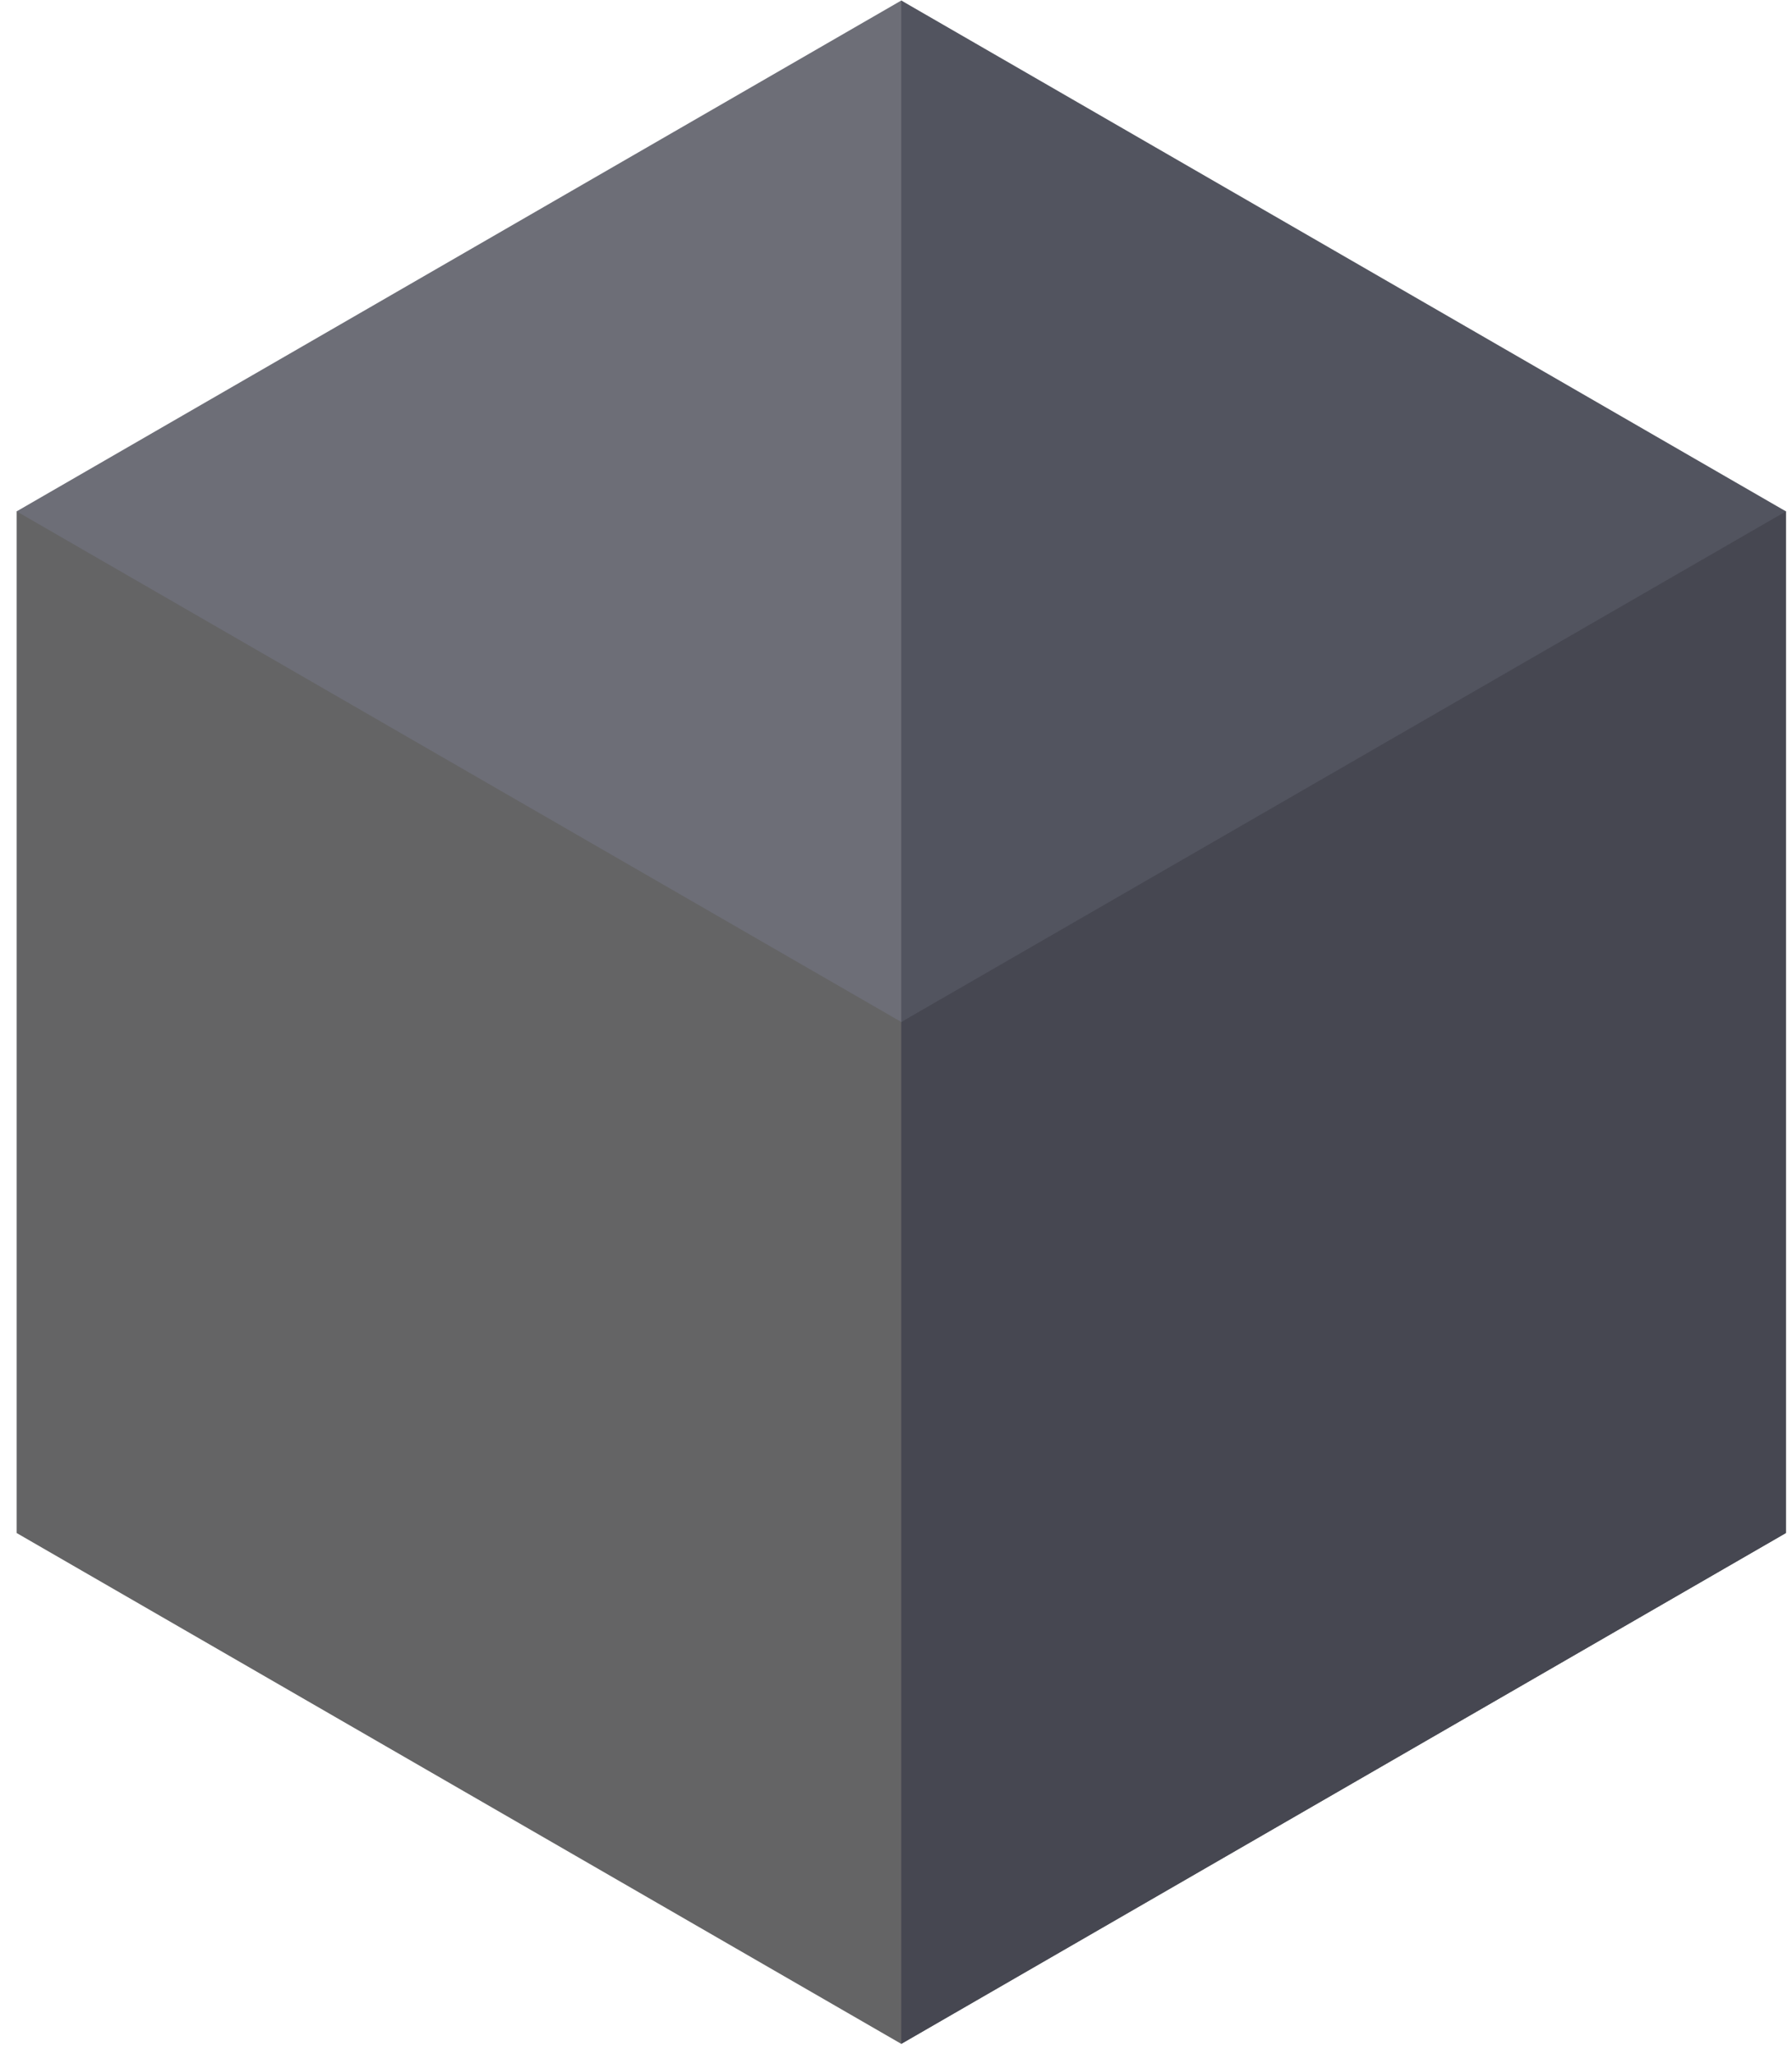<svg width="96" height="110" viewBox="0 0 96 110" fill="none" xmlns="http://www.w3.org/2000/svg">
<path d="M4.726 26.393L0.892 27.389V82.112L48.282 109.473L95.673 82.112V27.389L91.839 26.393H4.726Z" fill="#646465"/>
<path d="M48.282 26.393V109.473L95.673 82.112V27.389L91.839 26.393H48.282Z" fill="#464751"/>
<path d="M83.49 27.389L48.284 54.74L0.893 27.391V27.389L48.284 0.027L83.49 27.389Z" fill="#6D6E77"/>
<path d="M95.673 27.389V27.391L48.282 54.74V0.027L95.673 27.389Z" fill="#52545F"/>
</svg>
